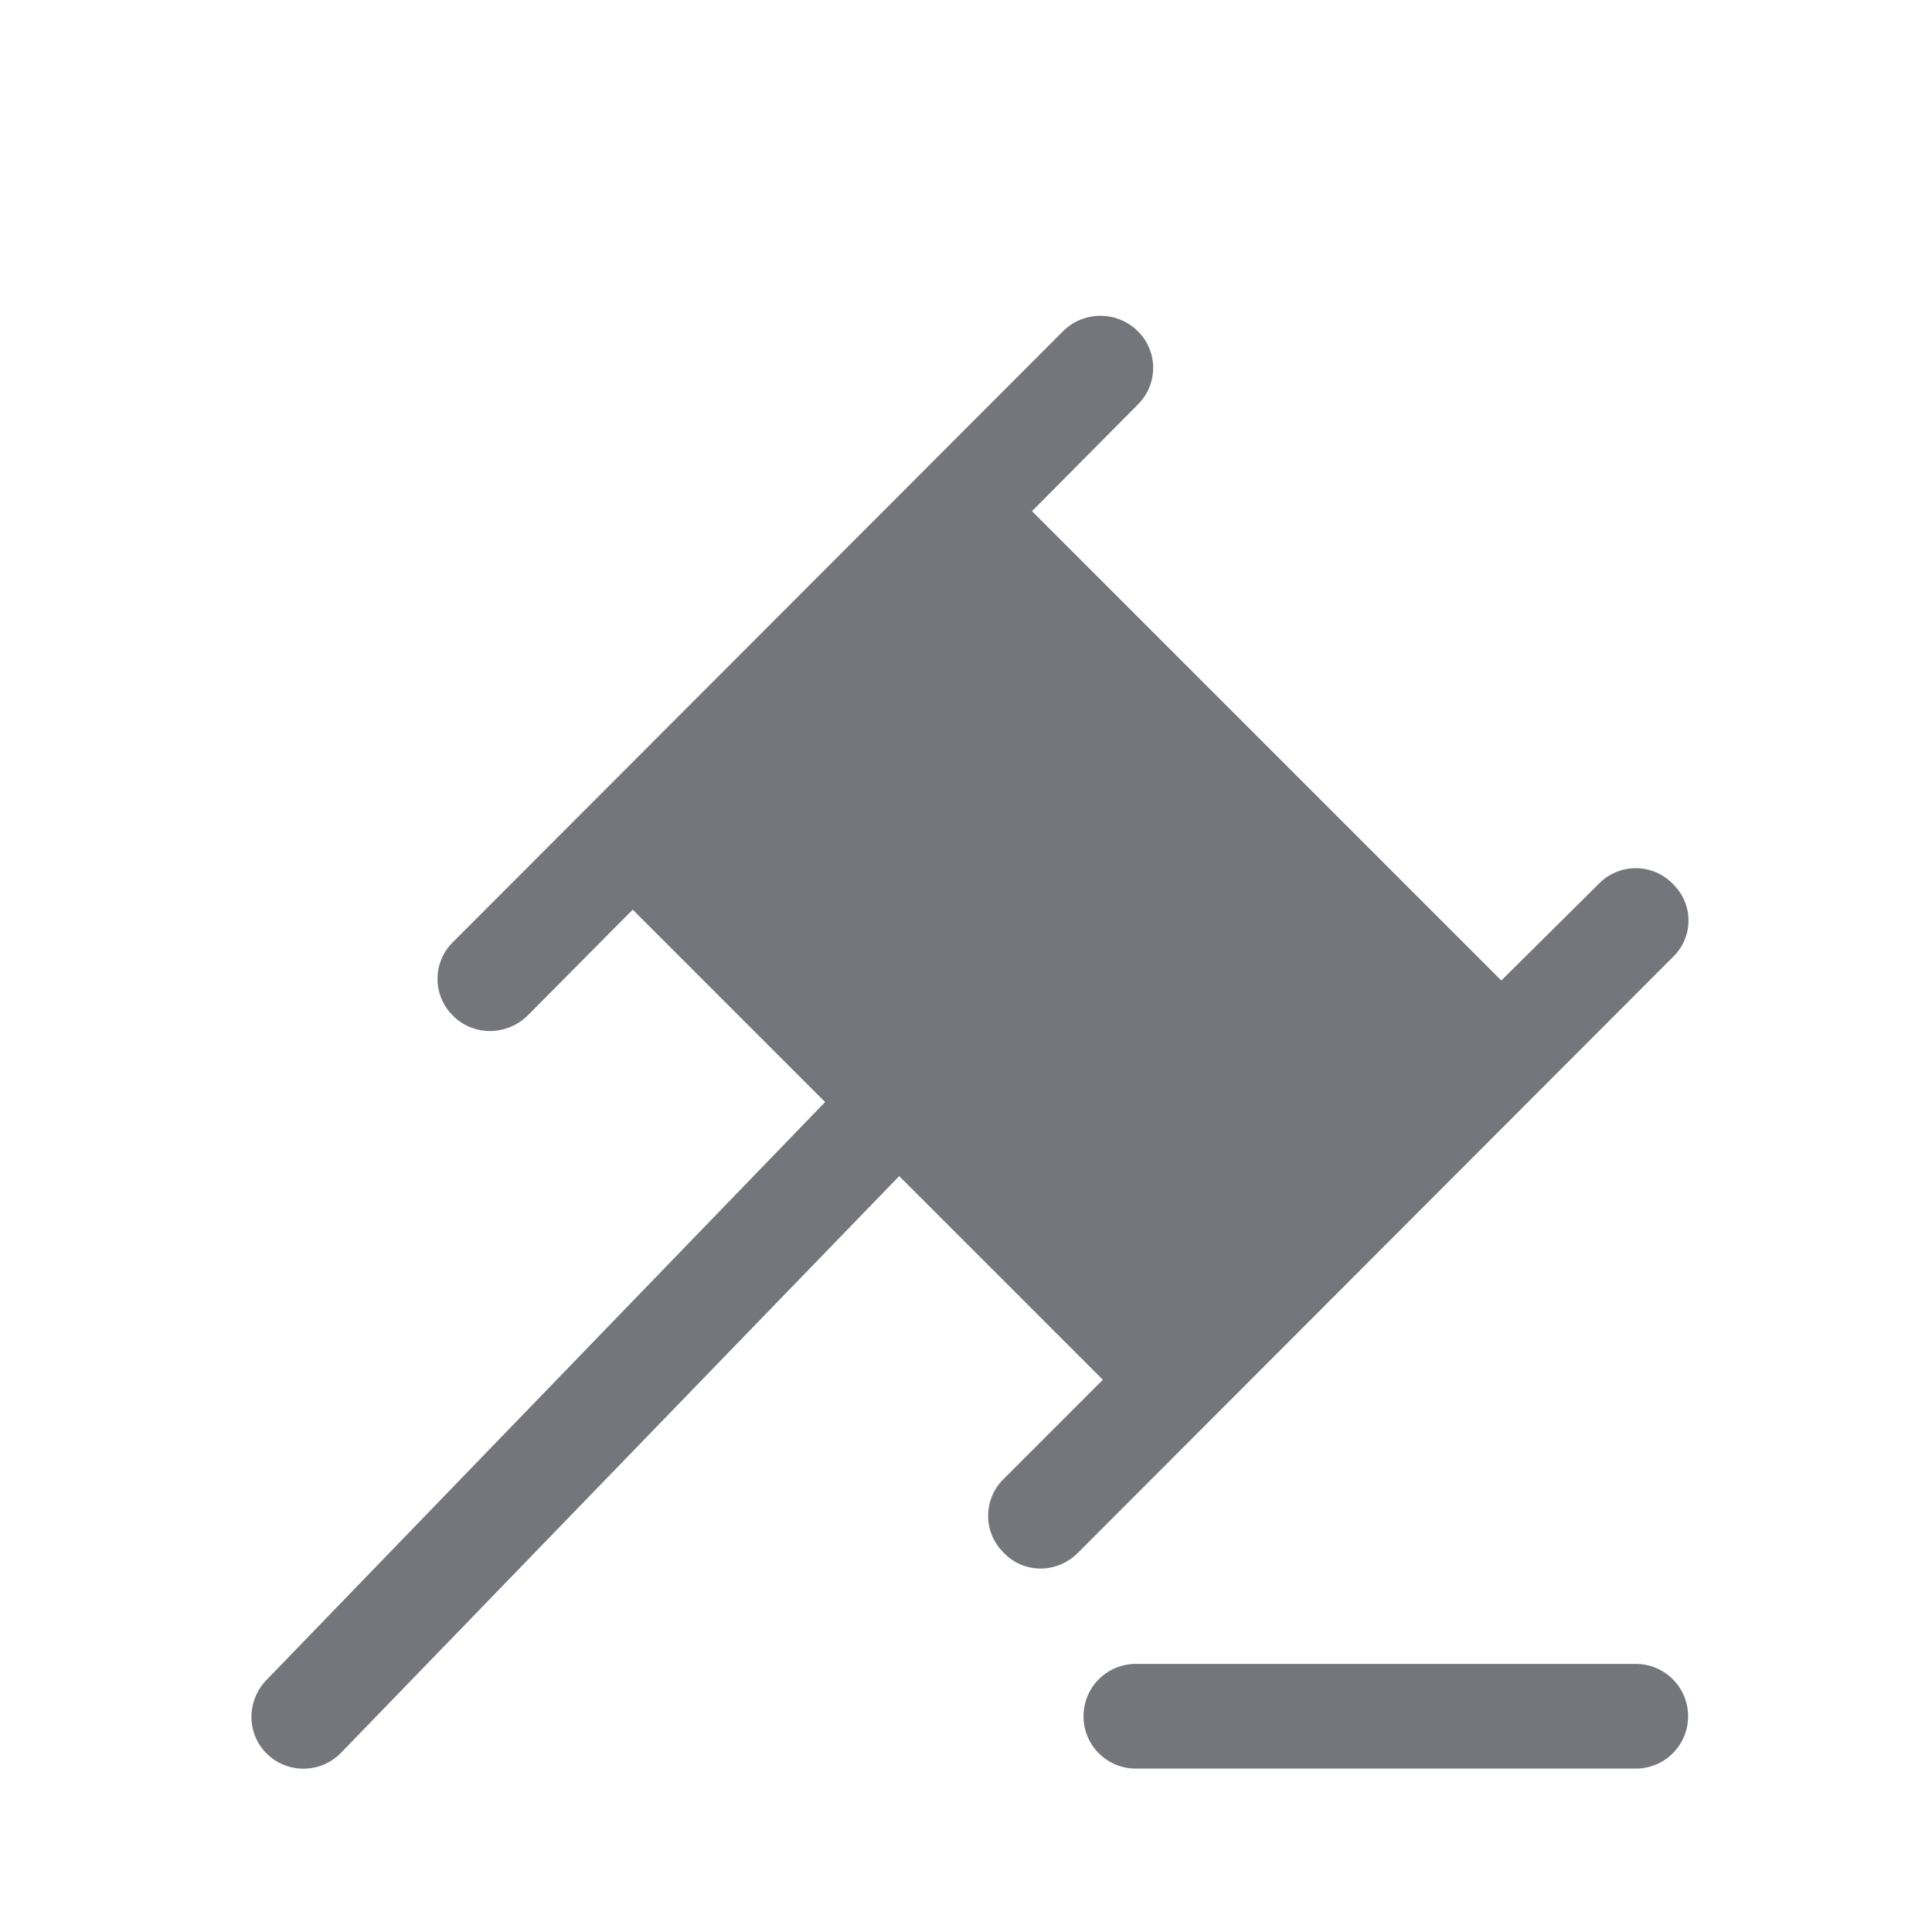 <svg xmlns="http://www.w3.org/2000/svg" fill="none" viewBox="0 0 24 24" focusable="false"><defs><clipPath id="Agreed_Solid_svg__a"><path fill="#fff" fill-opacity="0" d="M0 0h24v24H0z"/></clipPath></defs><g clip-path="url(#Agreed_Solid_svg__a)"><path fill="#74767B" fill-rule="evenodd" d="M14.11 20.67c-.36 0-.65.29-.65.65s.29.65.65.65h6.21c.36 0 .65-.29.65-.65s-.29-.65-.65-.65zm-9.87 1.1 6.93-7.16 2.53 2.53-1.23 1.23a.64.64 0 0 0 0 .92c.25.26.66.26.92 0l7.39-7.4c.26-.25.26-.66 0-.91a.64.64 0 0 0-.92 0l-1.21 1.2-5.83-5.83 1.31-1.32a.64.64 0 0 0 0-.92.66.66 0 0 0-.92 0L5.63 11.7a.64.64 0 0 0 0 .92c.25.25.66.25.92 0l1.31-1.32 2.39 2.39-6.94 7.18c-.25.26-.25.67.01.92s.67.24.92-.02"/></g></svg>